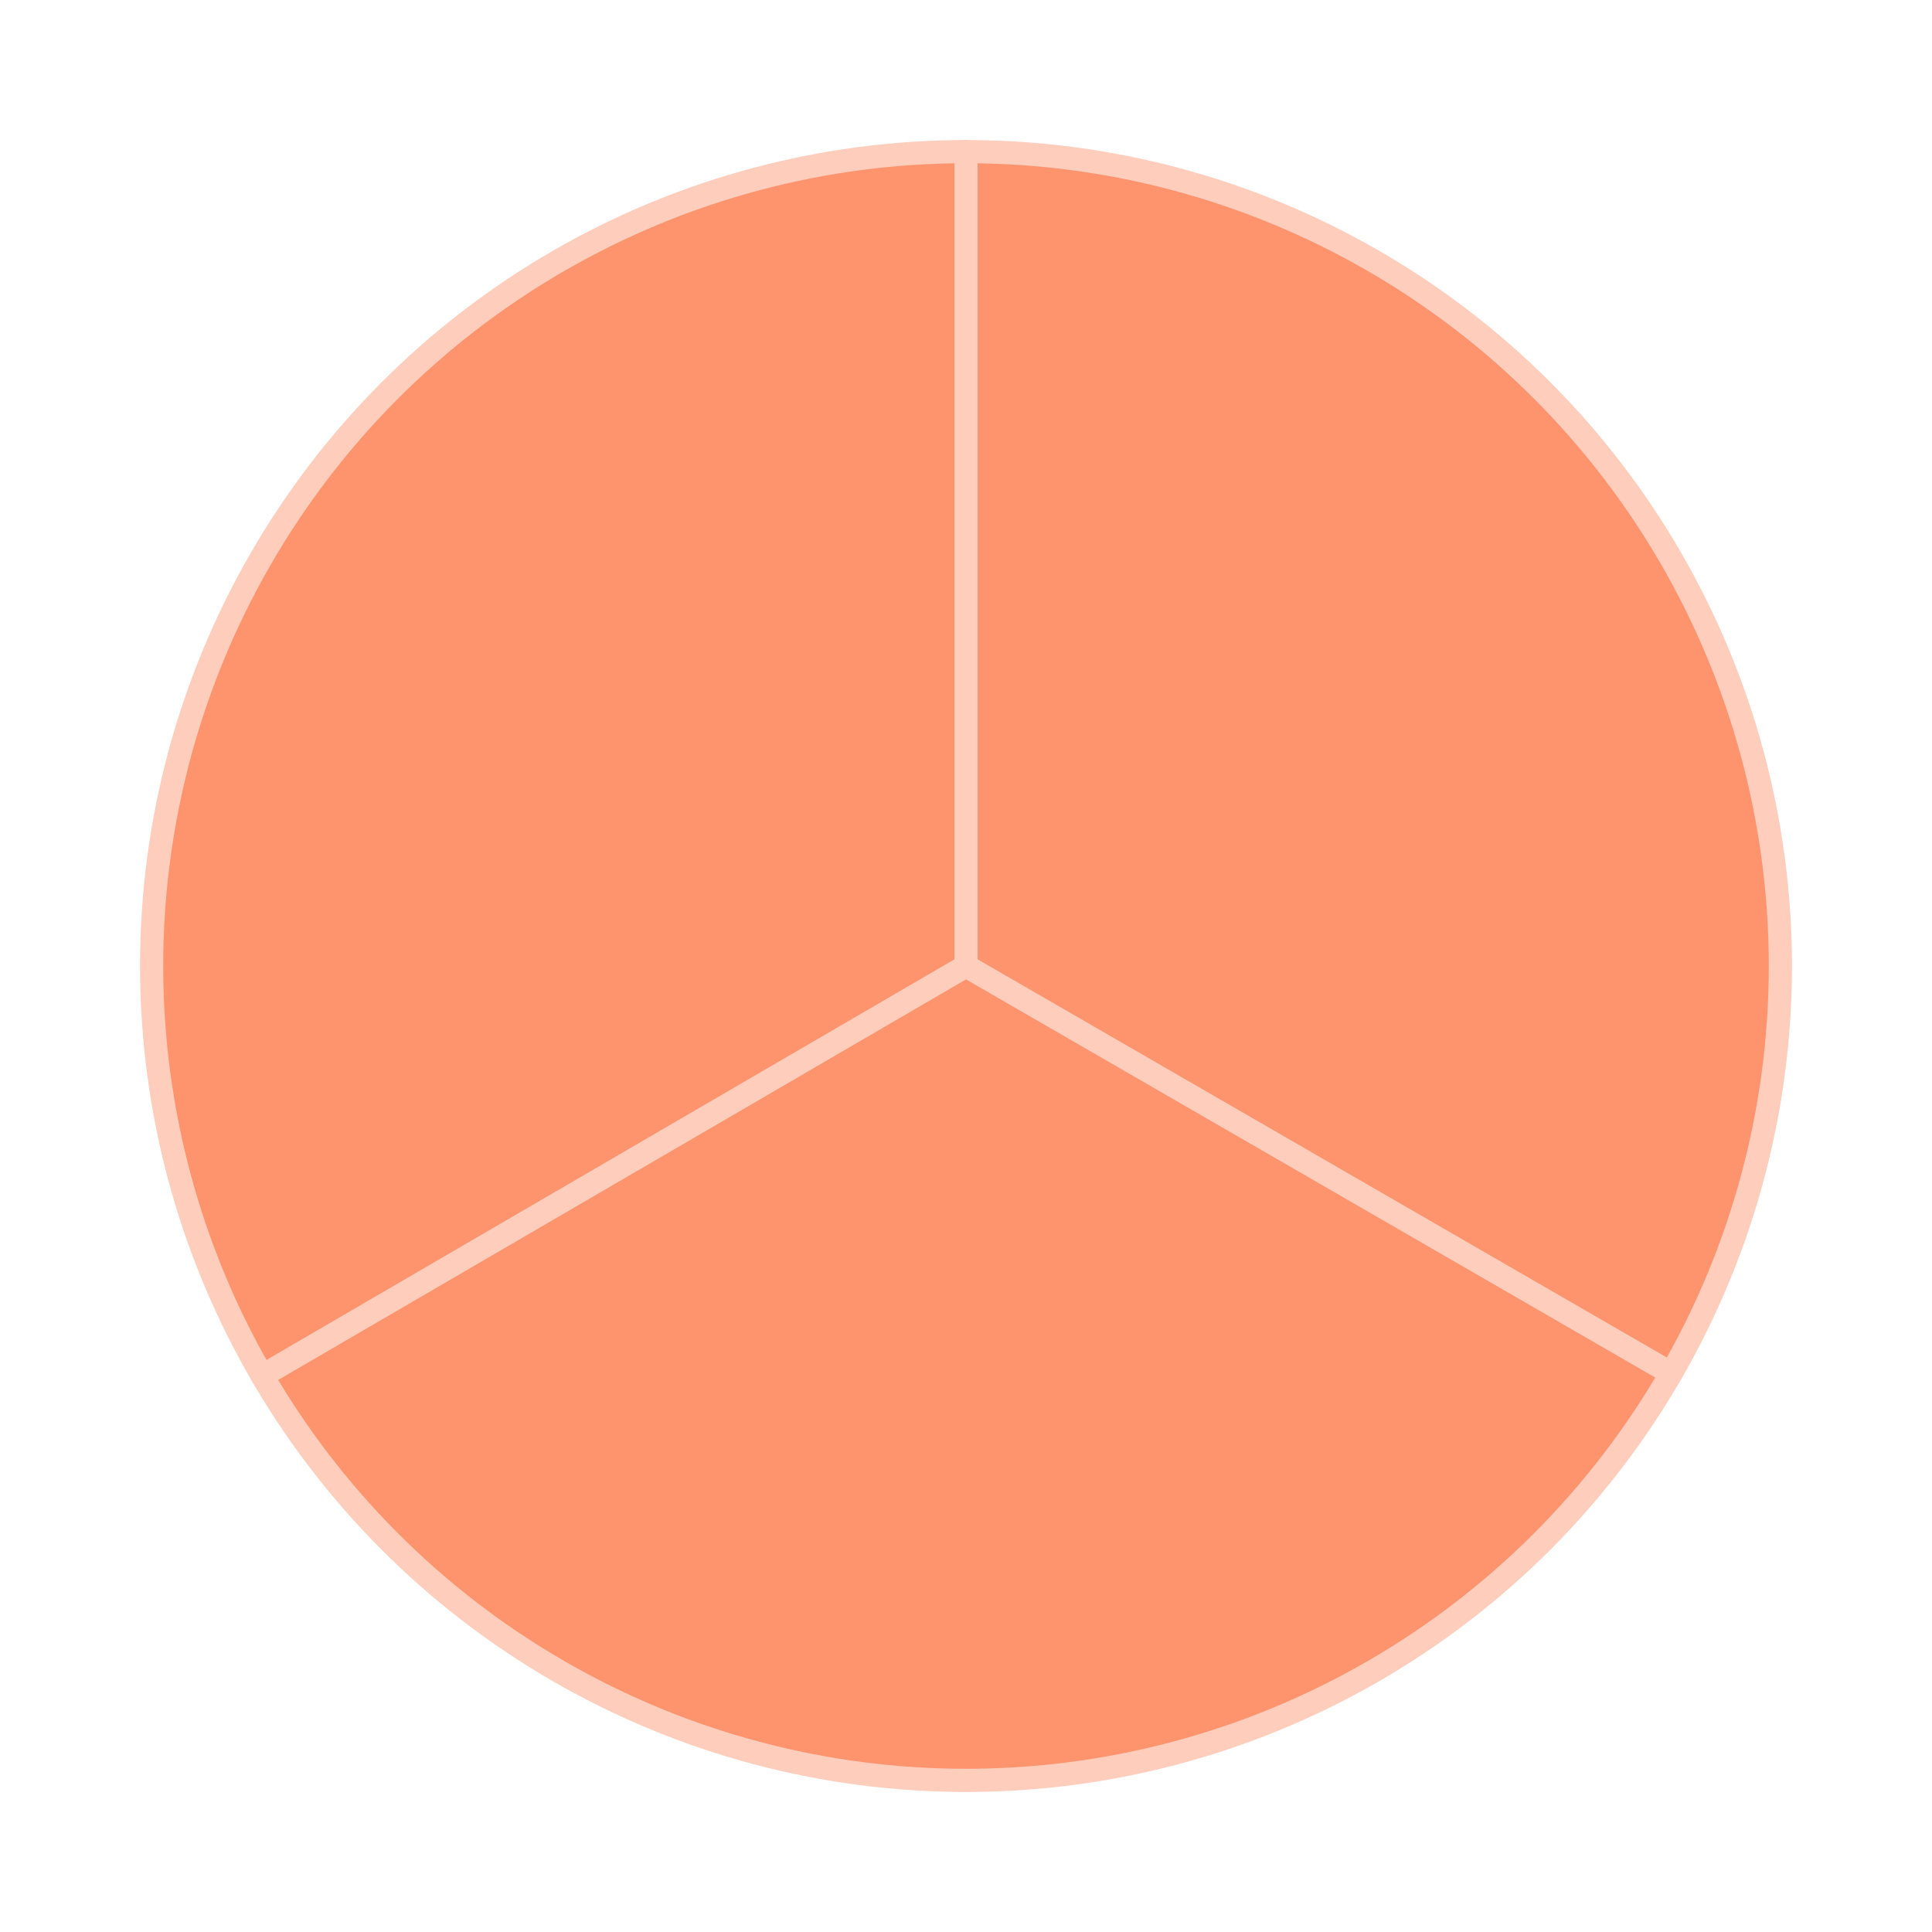 <?xml version="1.0" encoding="UTF-8" standalone="no"?><!DOCTYPE svg PUBLIC "-//W3C//DTD SVG 1.1//EN" "http://www.w3.org/Graphics/SVG/1.1/DTD/svg11.dtd"><svg width="100%" height="100%" viewBox="0 0 250 250" version="1.1" xmlns="http://www.w3.org/2000/svg" xmlns:xlink="http://www.w3.org/1999/xlink" xml:space="preserve" xmlns:serif="http://www.serif.com/" style="fill-rule:evenodd;clip-rule:evenodd;stroke-linecap:round;stroke-linejoin:round;stroke-miterlimit:1.5;"><circle cx="125" cy="125" r="105.38" style="fill:#fd946e;stroke:#fecdbc;stroke-width:3px;"/><path d="M125,125l0,-105.38" style="fill:none;stroke:#fecdbc;stroke-width:3px;"/><path d="M125,125l-91.065,53.03" style="fill:none;stroke:#fecdbc;stroke-width:3px;"/><path d="M125,125l91.248,52.713" style="fill:none;stroke:#fecdbc;stroke-width:3px;"/></svg>